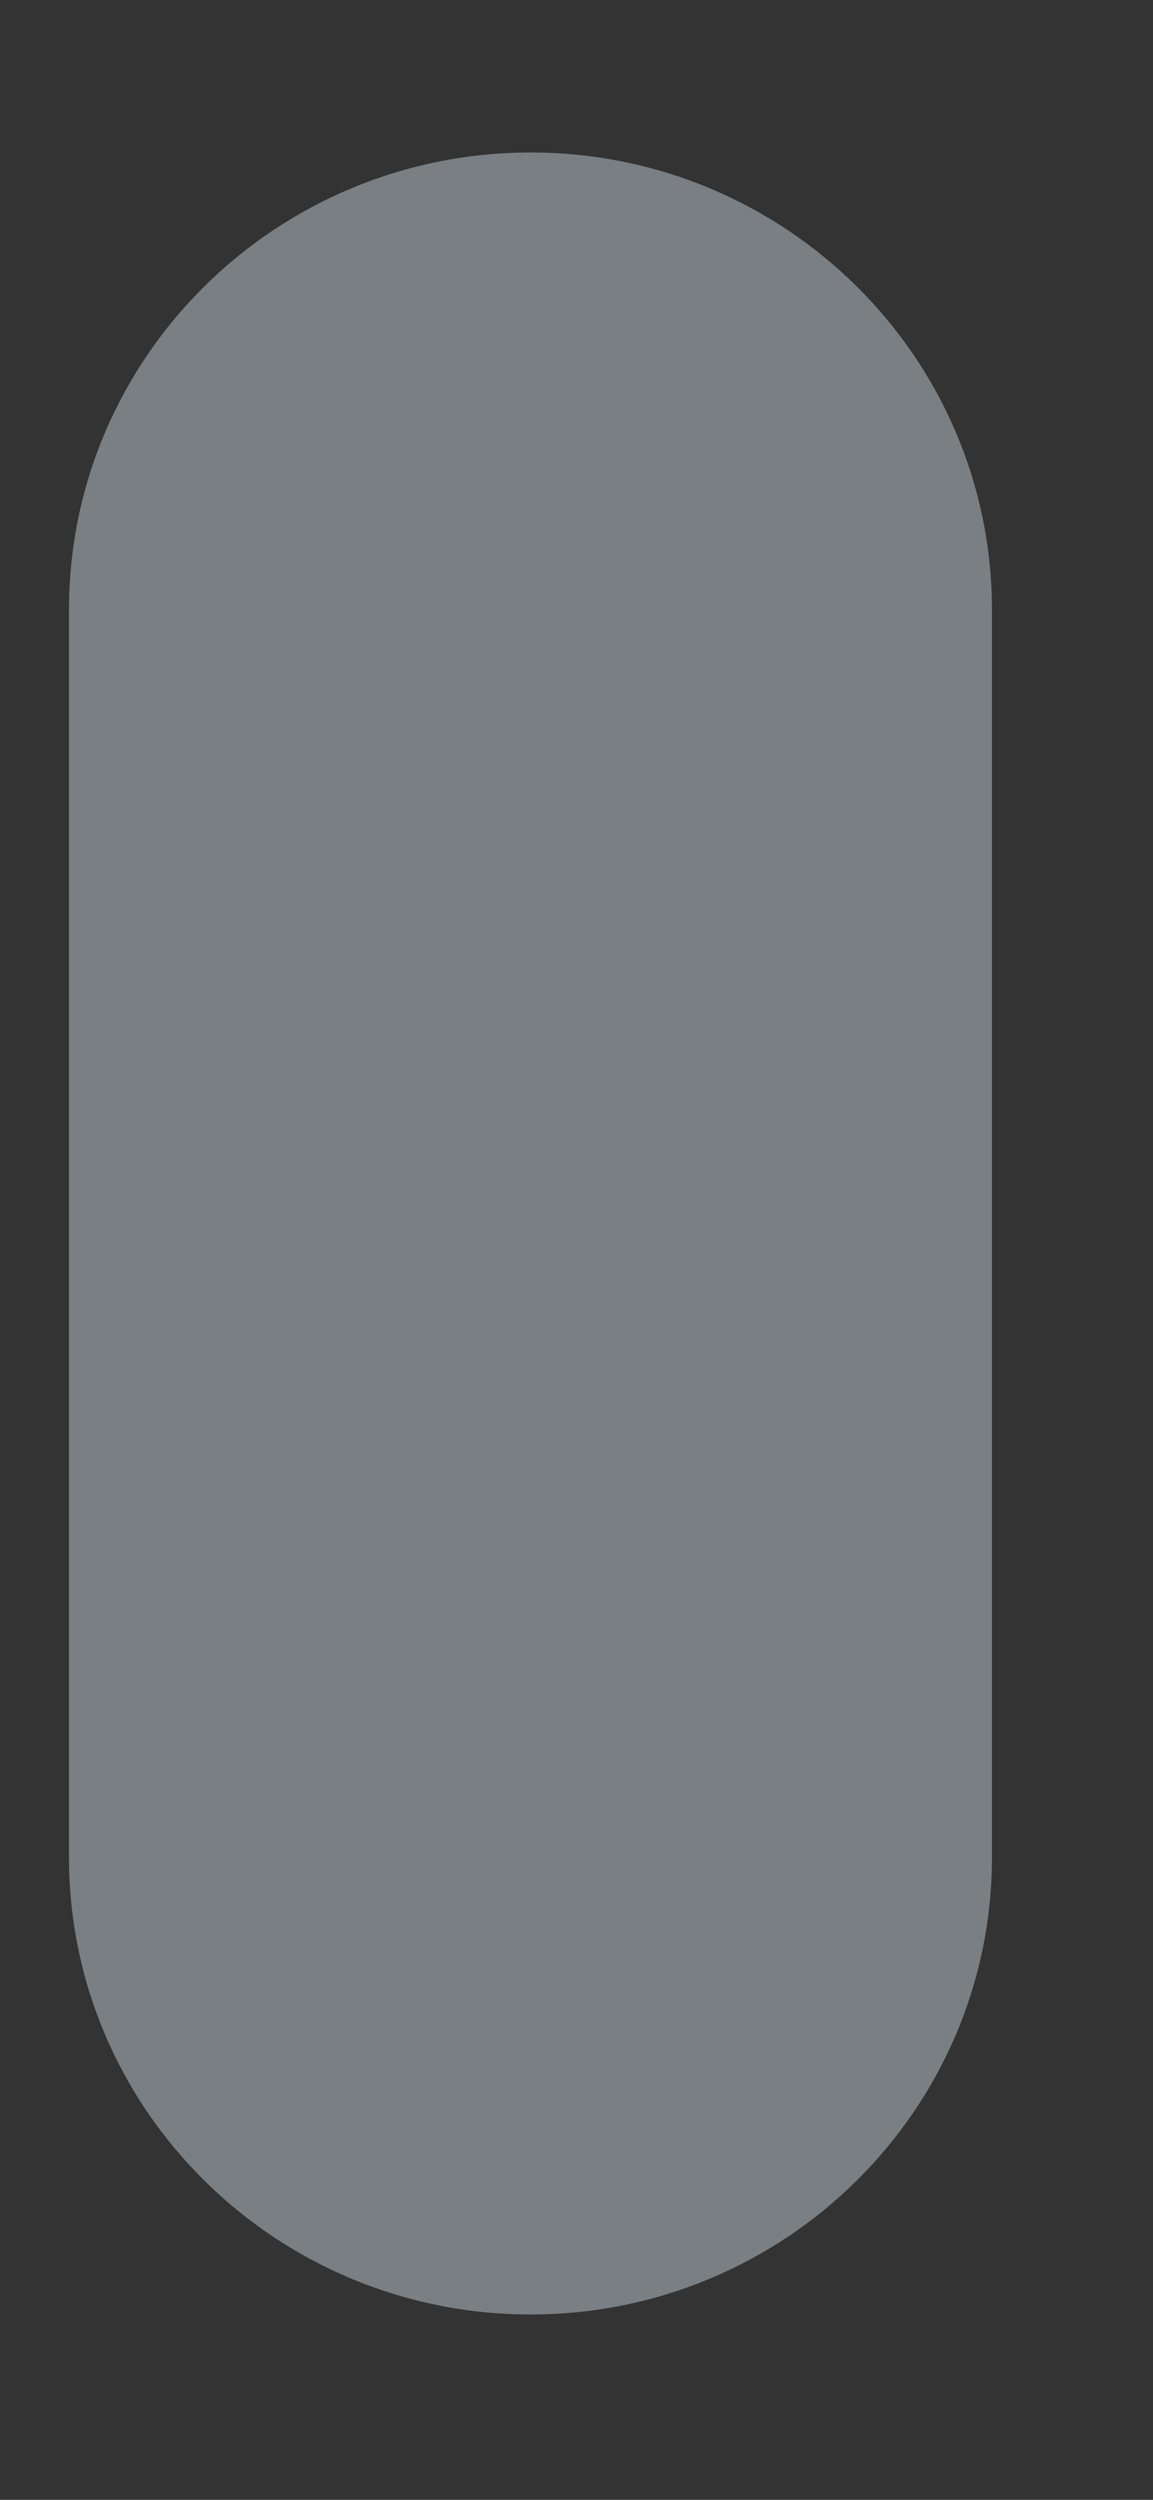 <svg width="6" height="13" viewBox="0 0 6 13" fill="none" xmlns="http://www.w3.org/2000/svg">
<rect x="0" y="0" width="6" height="13" fill="#333333" stroke="none"/>
<path d="M2.762 0.793C1.435 0.793 0.359 1.858 0.359 3.172V9.658C0.359 10.971 1.435 12.036 2.762 12.036C4.086 12.036 5.162 10.971 5.162 9.658V3.172C5.162 1.858 4.086 0.793 2.762 0.793Z" fill="#E6F7FF" fill-opacity="0.39"/>
</svg>
